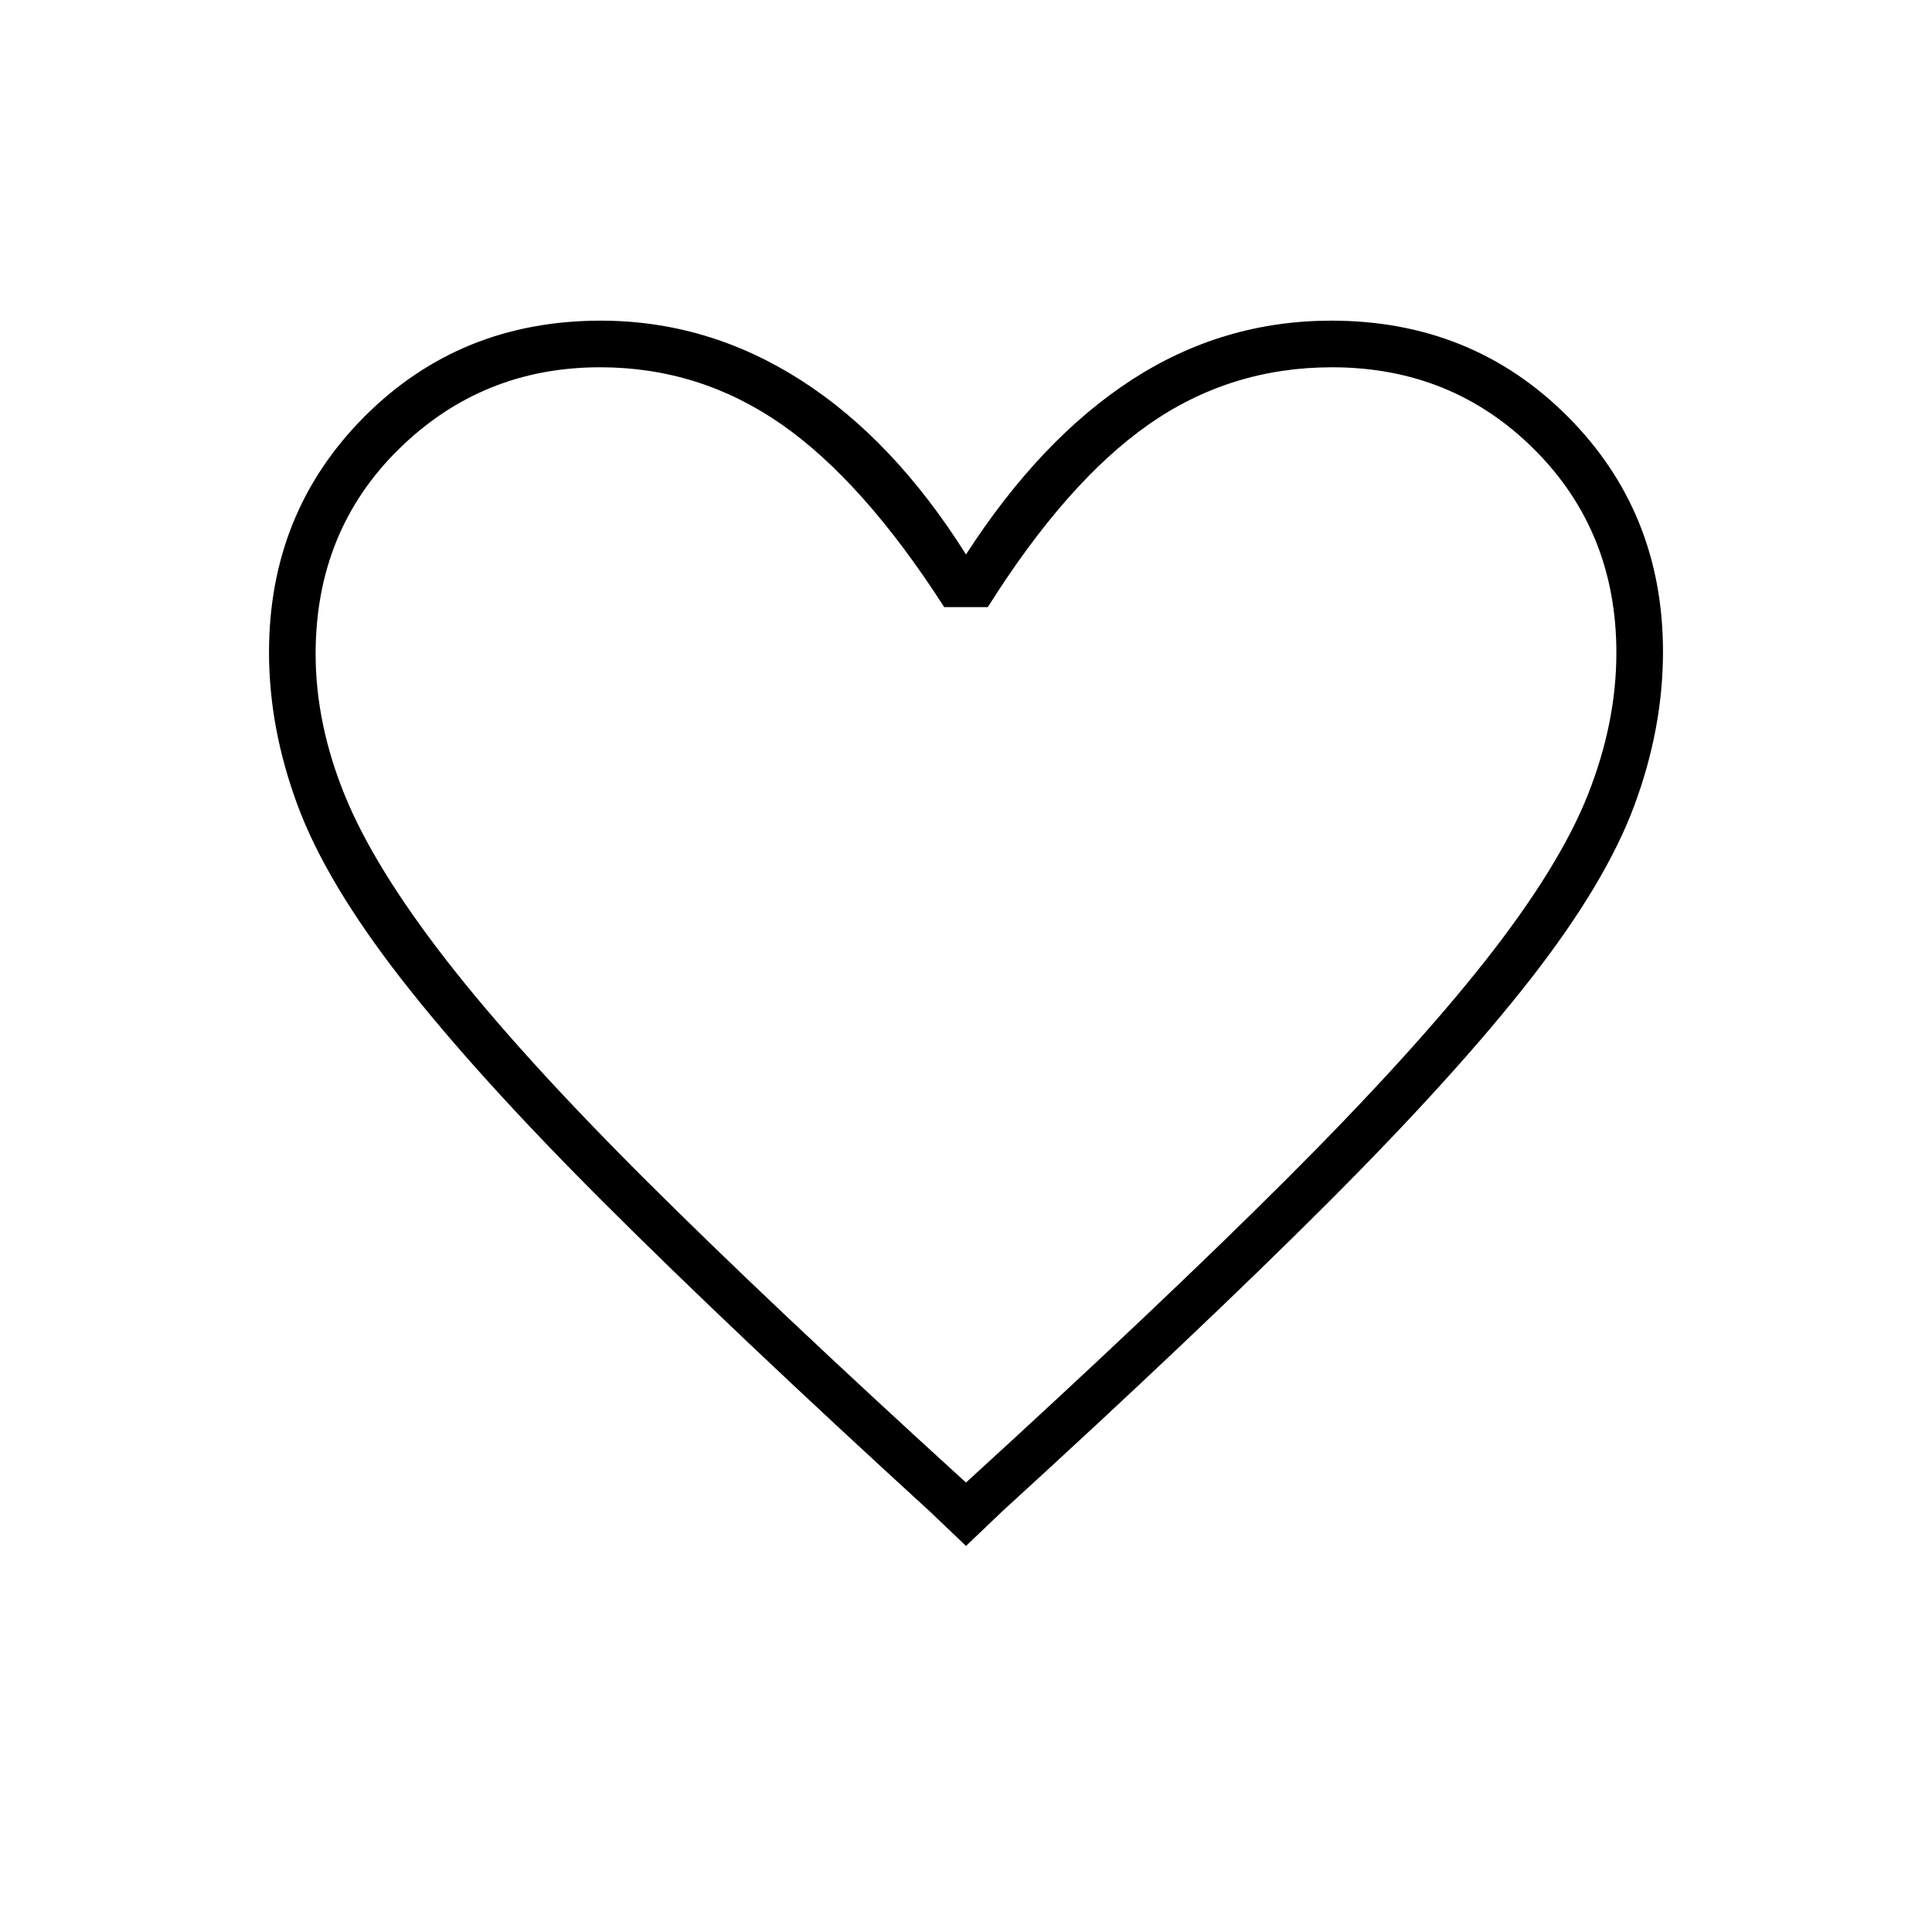 <svg xmlns="http://www.w3.org/2000/svg" height="40" viewBox="0 -960 960 960" width="40"><path d="M480-191.83 462-209q-97.65-89.26-161.51-153-63.87-63.74-101.13-111.61-37.26-47.86-51.48-86.21-14.21-38.35-14.21-76.01 0-69.65 47.5-117.24 47.5-47.6 117.33-47.6 53.13 0 99.32 29.5Q444-741.67 480-684.5q37.17-57.5 82.44-86.83 45.28-29.34 99.15-29.34 69.75 0 117.25 47.5 47.49 47.51 47.49 117.02 0 37.96-14.21 76.32-14.22 38.36-51.37 86.02-37.15 47.67-101.14 111.66-64 64-161.61 153.15l-18 17.17Zm0-31.5q96.41-88.02 158.97-150.46 62.55-62.45 99.21-108.99 36.65-46.55 50.82-82.31 14.17-35.76 14.17-70.51 0-60.4-40.86-101.15-40.86-40.75-100.41-40.75-50.6 0-91.25 28.5t-79.82 90.67h-21.66q-40.17-62.5-80.88-90.84-40.71-28.33-90.08-28.33-58.66 0-100.02 40.65-41.36 40.64-41.36 101.77 0 34.66 14.51 70.3 14.51 35.65 50.54 82.01 36.03 46.36 98.74 108.9Q383.33-311.33 480-223.33Zm0-277.5Z"/></svg>